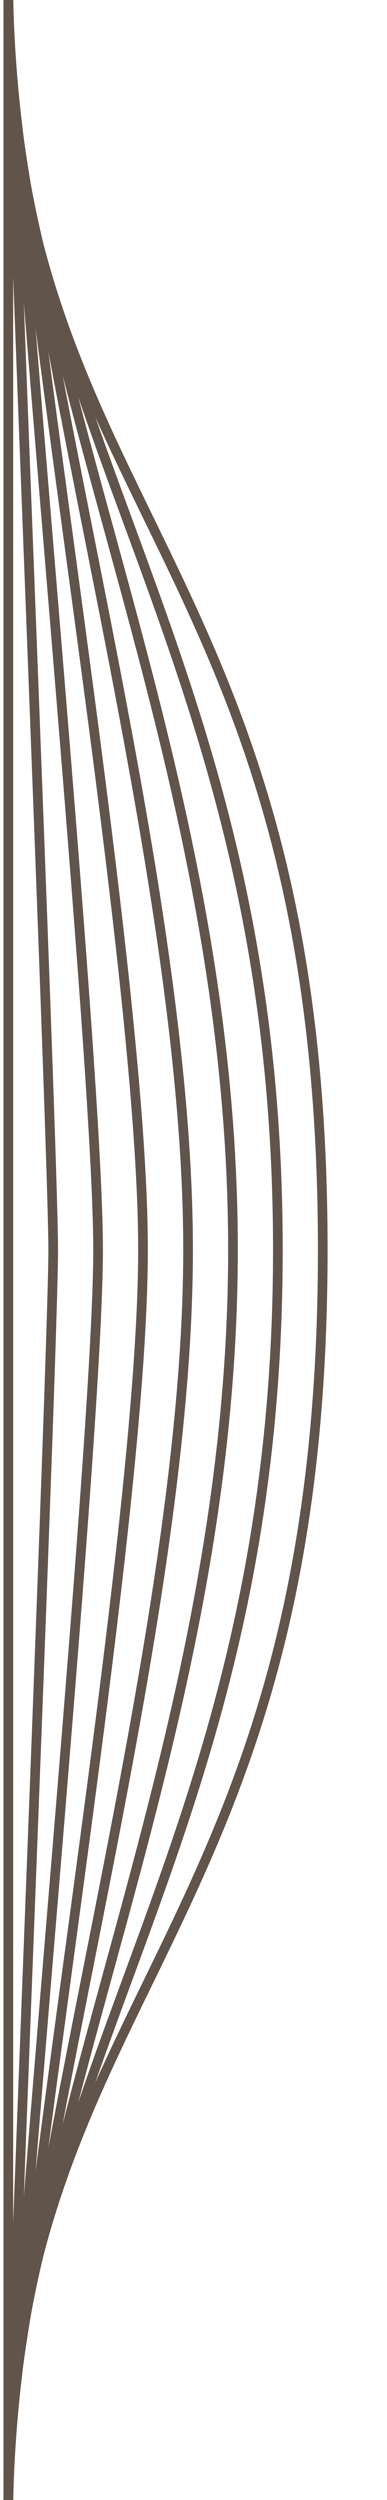 <?xml version="1.0" encoding="utf-8"?>
<!-- Generator: Adobe Illustrator 25.0.1, SVG Export Plug-In . SVG Version: 6.00 Build 0)  -->
<svg version="1.1" id="Layer_1" xmlns="http://www.w3.org/2000/svg" xmlns:xlink="http://www.w3.org/1999/xlink" x="0px" y="0px"
	 viewBox="0 0 20 129" style="enable-background:new 0 0 20 129;" xml:space="preserve">
<style type="text/css">
	.st0{fill:none;stroke:#61544A;stroke-width:0.5;stroke-miterlimit:10;}
</style>
<g>
	<path class="st0" d="M0.43,129.4c0-26.56,16.25-29.06,16.25-64.91c0-35.85-16.25-38.35-16.25-64.91"/>
	<path class="st0" d="M0.43,129.4c0-22.77,13.93-34.18,13.93-64.91c0-30.73-13.93-42.15-13.93-64.91"/>
	<path class="st0" d="M0.43,129.4c0-18.97,11.61-39.31,11.61-64.91c0-25.61-11.61-45.94-11.61-64.91"/>
	<path class="st0" d="M0.43,129.4c0-15.18,9.29-44.43,9.29-64.91S0.43,14.75,0.43-0.43"/>
	<path class="st0" d="M0.43,129.4c0-11.38,6.96-49.55,6.96-64.91c0-15.36-6.96-53.53-6.96-64.91"/>
	<path class="st0" d="M0.43,129.4c0-7.59,4.64-54.67,4.64-64.91S0.43,7.16,0.43-0.43"/>
	<path class="st0" d="M0.43,129.4c0-3.79,2.32-59.79,2.32-64.91c0-5.12-2.32-61.12-2.32-64.91"/>
	<line class="st0" x1="0.43" y1="129.4" x2="0.43" y2="-0.43"/>
</g>
</svg>
